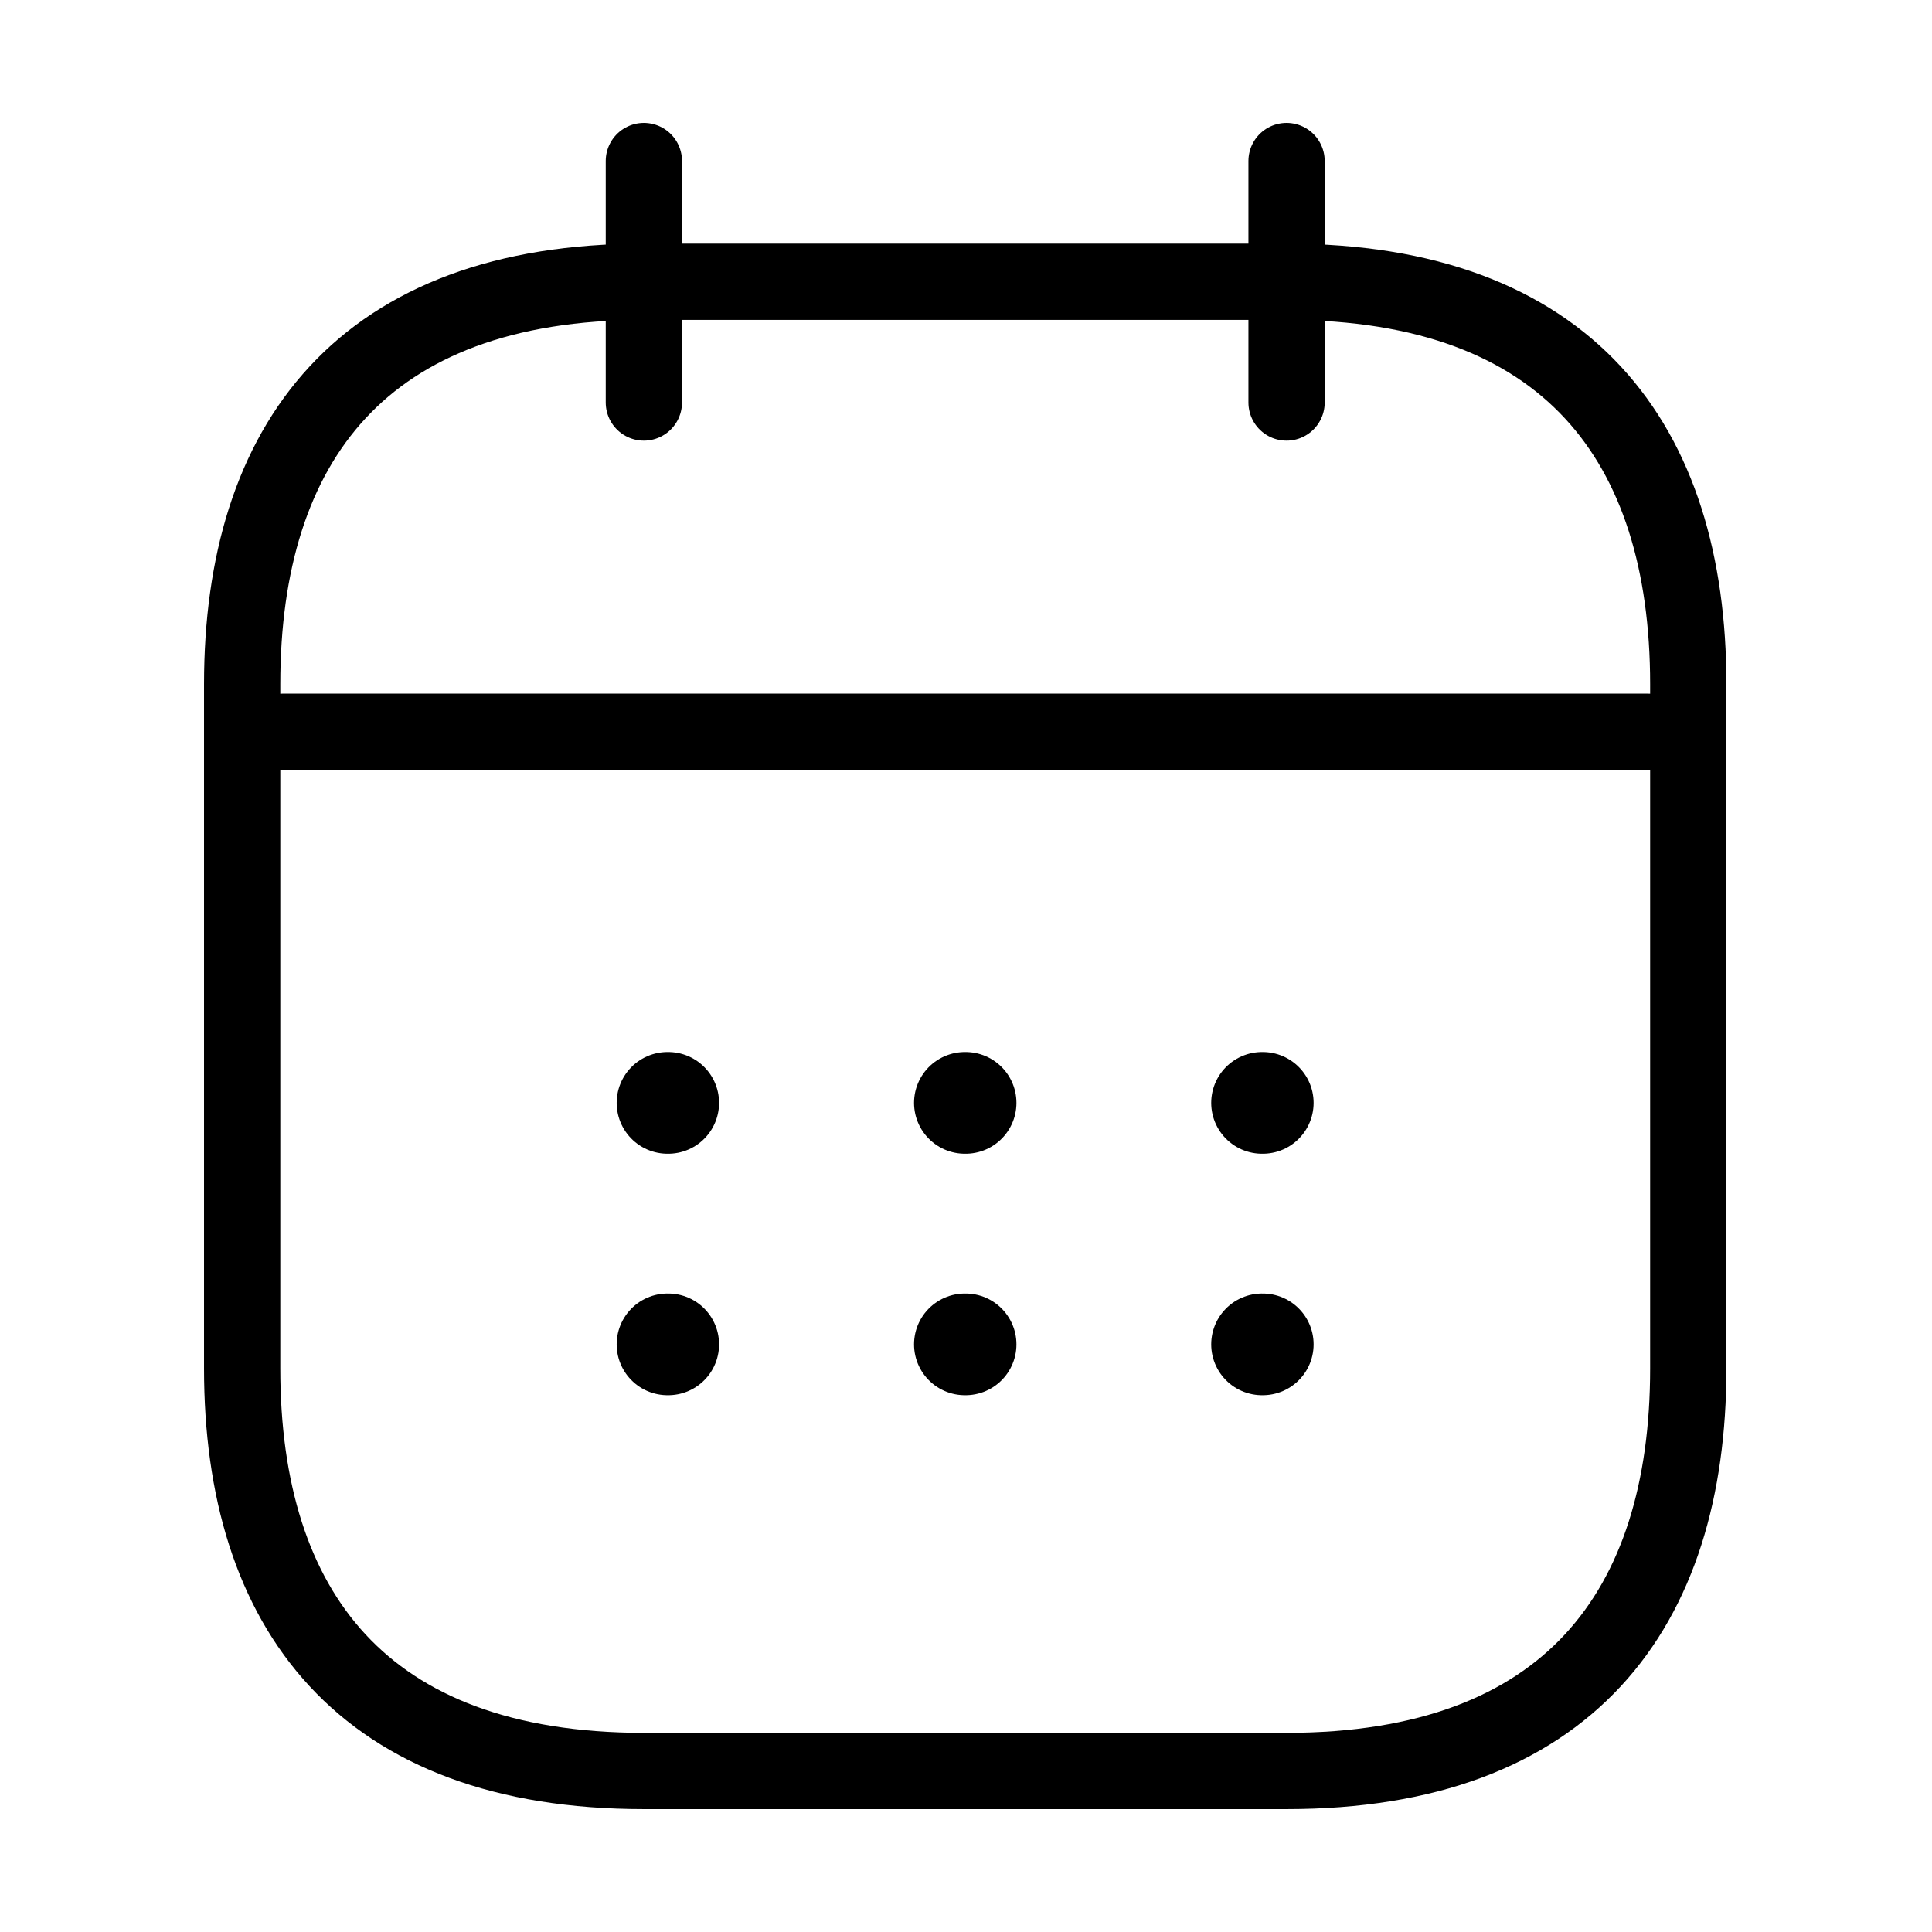 <svg width="38" height="38" viewBox="0 0 38 38" fill="none" xmlns="http://www.w3.org/2000/svg">
<path d="M12.664 3.167V7.917" stroke="black" stroke-width="1.5" stroke-miterlimit="10" stroke-linecap="round" stroke-linejoin="round"/>
<path d="M25.305 3.167V7.917" stroke="black" stroke-width="1.5" stroke-miterlimit="10" stroke-linecap="round" stroke-linejoin="round"/>
<path d="M5.554 14.393H32.416" stroke="black" stroke-width="1.5" stroke-miterlimit="10" stroke-linecap="round" stroke-linejoin="round"/>
<path d="M33.206 13.458V26.917C33.206 31.667 30.836 34.833 25.305 34.833H12.664C7.133 34.833 4.763 31.667 4.763 26.917V13.458C4.763 8.708 7.133 5.542 12.664 5.542H25.305C30.836 5.542 33.206 8.708 33.206 13.458Z" stroke="black" stroke-width="1.5" stroke-miterlimit="10" stroke-linecap="round" stroke-linejoin="round"/>
<path d="M24.823 21.692H24.837" stroke="black" stroke-width="2" stroke-linecap="round" stroke-linejoin="round"/>
<path d="M24.823 26.442H24.837" stroke="black" stroke-width="2" stroke-linecap="round" stroke-linejoin="round"/>
<path d="M18.978 21.692H18.992" stroke="black" stroke-width="2" stroke-linecap="round" stroke-linejoin="round"/>
<path d="M18.978 26.442H18.992" stroke="black" stroke-width="2" stroke-linecap="round" stroke-linejoin="round"/>
<path d="M13.129 21.692H13.143" stroke="black" stroke-width="2" stroke-linecap="round" stroke-linejoin="round"/>
<path d="M13.129 26.442H13.143" stroke="black" stroke-width="2" stroke-linecap="round" stroke-linejoin="round"/>
</svg>
